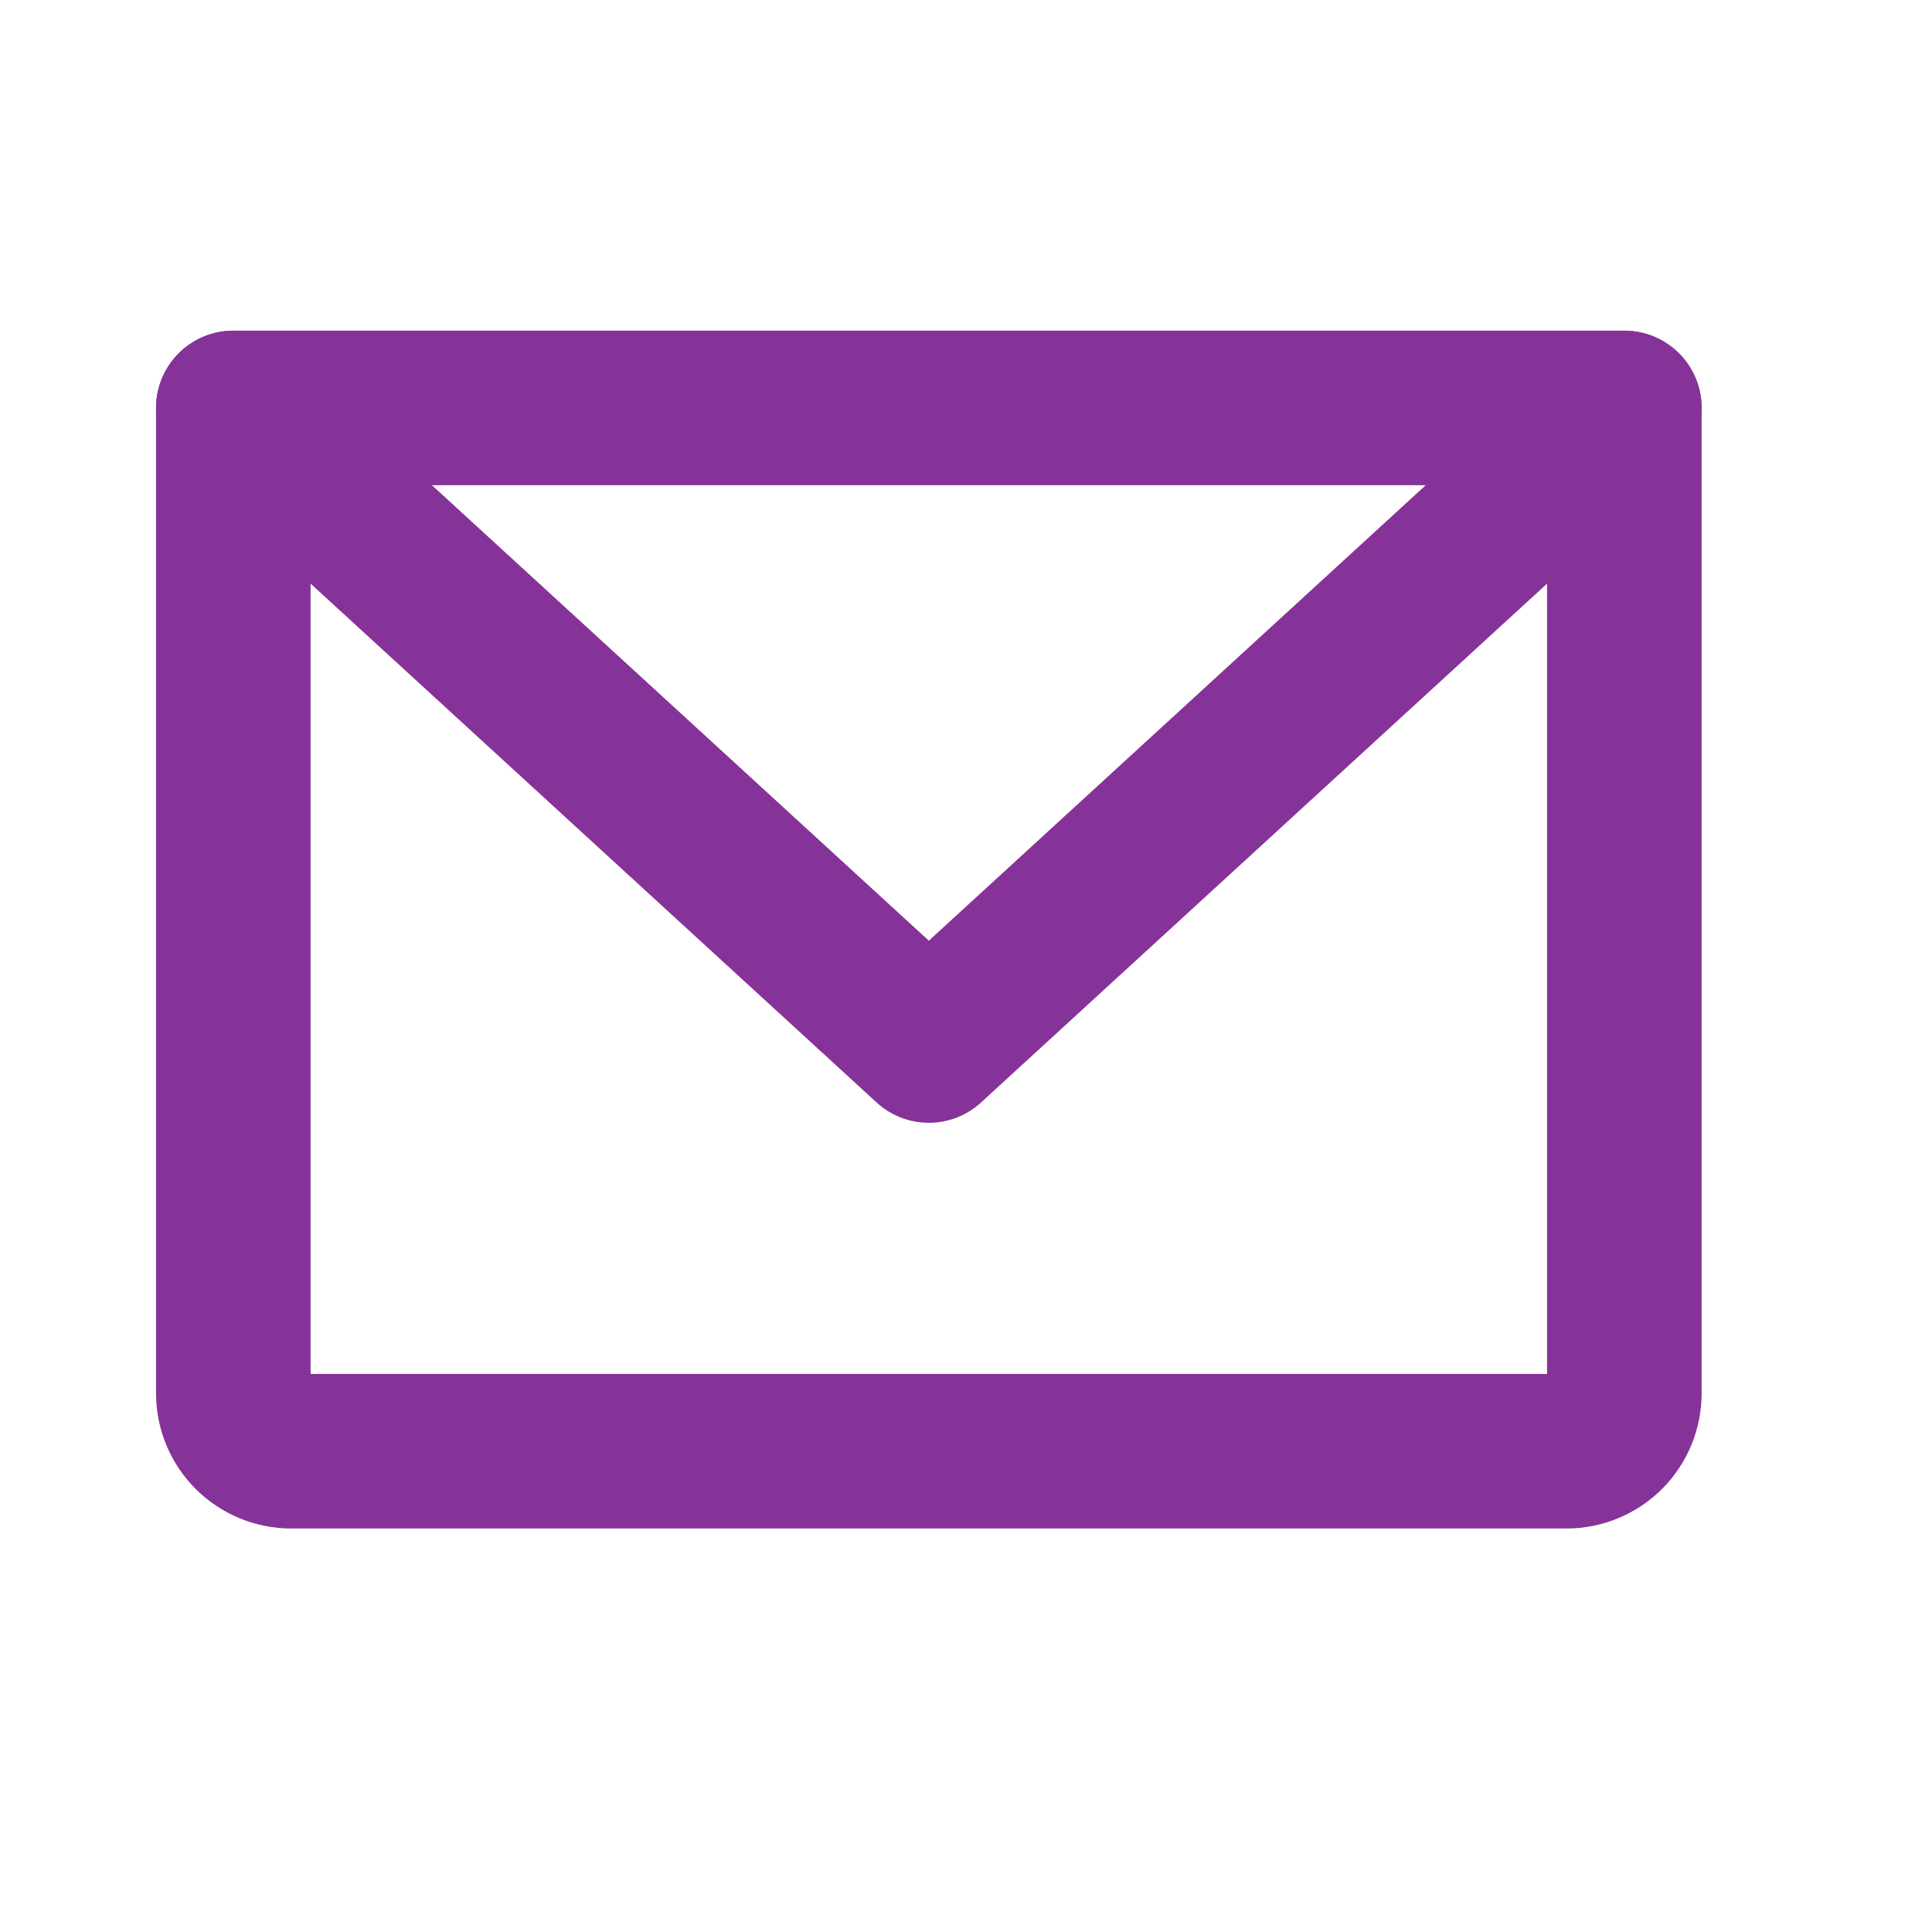 <svg width="25" height="25" viewBox="0 0 25 25" fill="none" xmlns="http://www.w3.org/2000/svg">
<path d="M3.019 5.279H21.019V18.029C21.019 18.228 20.94 18.419 20.8 18.56C20.659 18.7 20.468 18.779 20.269 18.779H3.769C3.57 18.779 3.38 18.7 3.239 18.56C3.098 18.419 3.019 18.228 3.019 18.029V5.279Z" stroke="#863399" stroke-width="2" stroke-linecap="round" stroke-linejoin="round"/>
<path d="M21.019 5.279L12.019 13.529L3.019 5.279" stroke="#863399" stroke-width="2" stroke-linecap="round" stroke-linejoin="round"/>
</svg>
